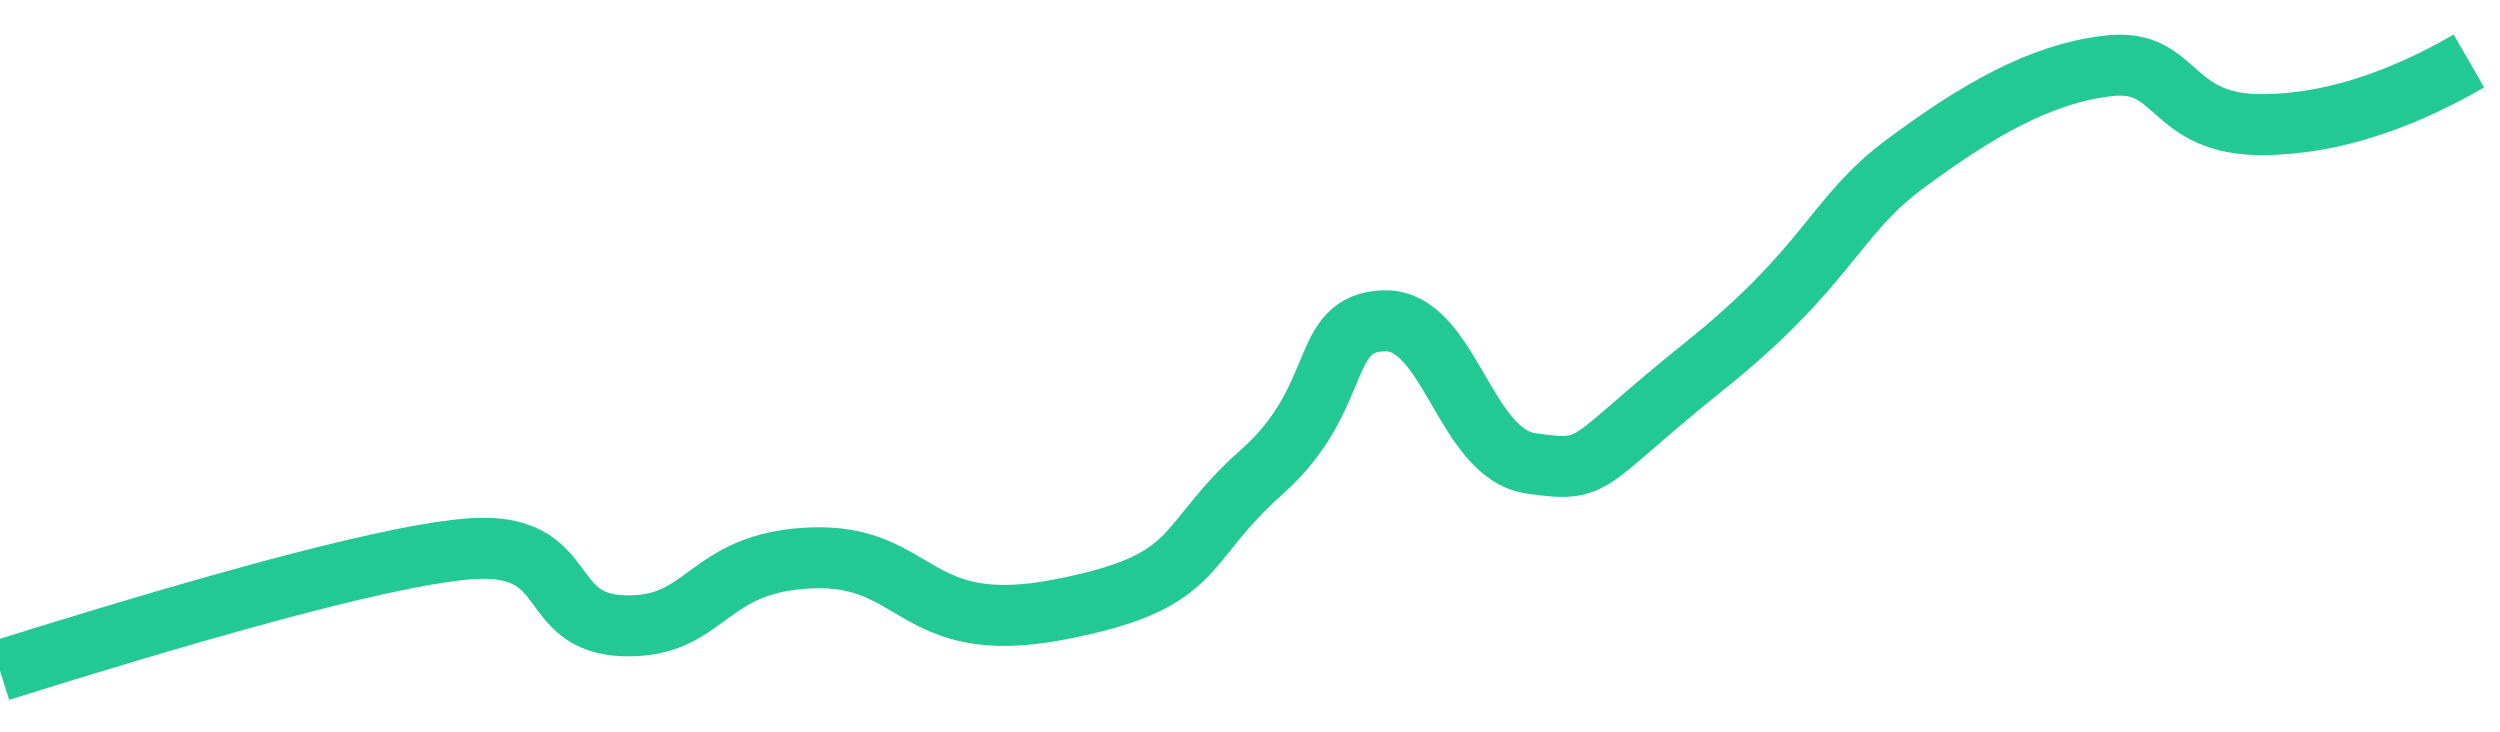 <?xml version="1.0" encoding="UTF-8"?>
<svg width="41px" height="12px" viewBox="0 0 41 12" version="1.1" xmlns="http://www.w3.org/2000/svg" xmlns:xlink="http://www.w3.org/1999/xlink">
    <!-- Generator: Sketch 55 (78076) - https://sketchapp.com -->
    <title>img-mw-table-chart-1</title>
    <desc>Created with Sketch.</desc>
    <g id="Page-1" stroke="none" stroke-width="1" fill="none" fill-rule="evenodd">
        <g id="Dashboard:-Tablet---768px" transform="translate(-251, -396)" stroke="#22C993">
            <g id="Market-watch" transform="translate(24, 219)">
                <g id="Table" transform="translate(15, 170)">
                    <g id="Item-1">
                        <path d="M212,18 C215.988,16.75 218.559,16.083 219.712,16 C221.442,15.875 220.874,17.226 222.243,17.263 C223.613,17.299 223.561,16.214 225.314,16.149 C227.068,16.084 226.966,17.456 229.353,17 C231.74,16.544 231.323,15.955 232.692,14.741 C234.061,13.526 233.616,12.295 234.696,12.261 C235.775,12.226 236.009,14.445 237.113,14.6 C238.218,14.756 237.933,14.622 239.958,13 C241.982,11.378 242.085,10.546 243.238,9.691 C244.391,8.836 245.447,8.204 246.594,8.078 C247.74,7.952 247.559,9.065 249.139,9.044 C250.193,9.03 251.31,8.682 252.49,8" id="img-mw-table-chart-1"></path>
                    </g>
                </g>
            </g>
        </g>
    </g>
</svg>
